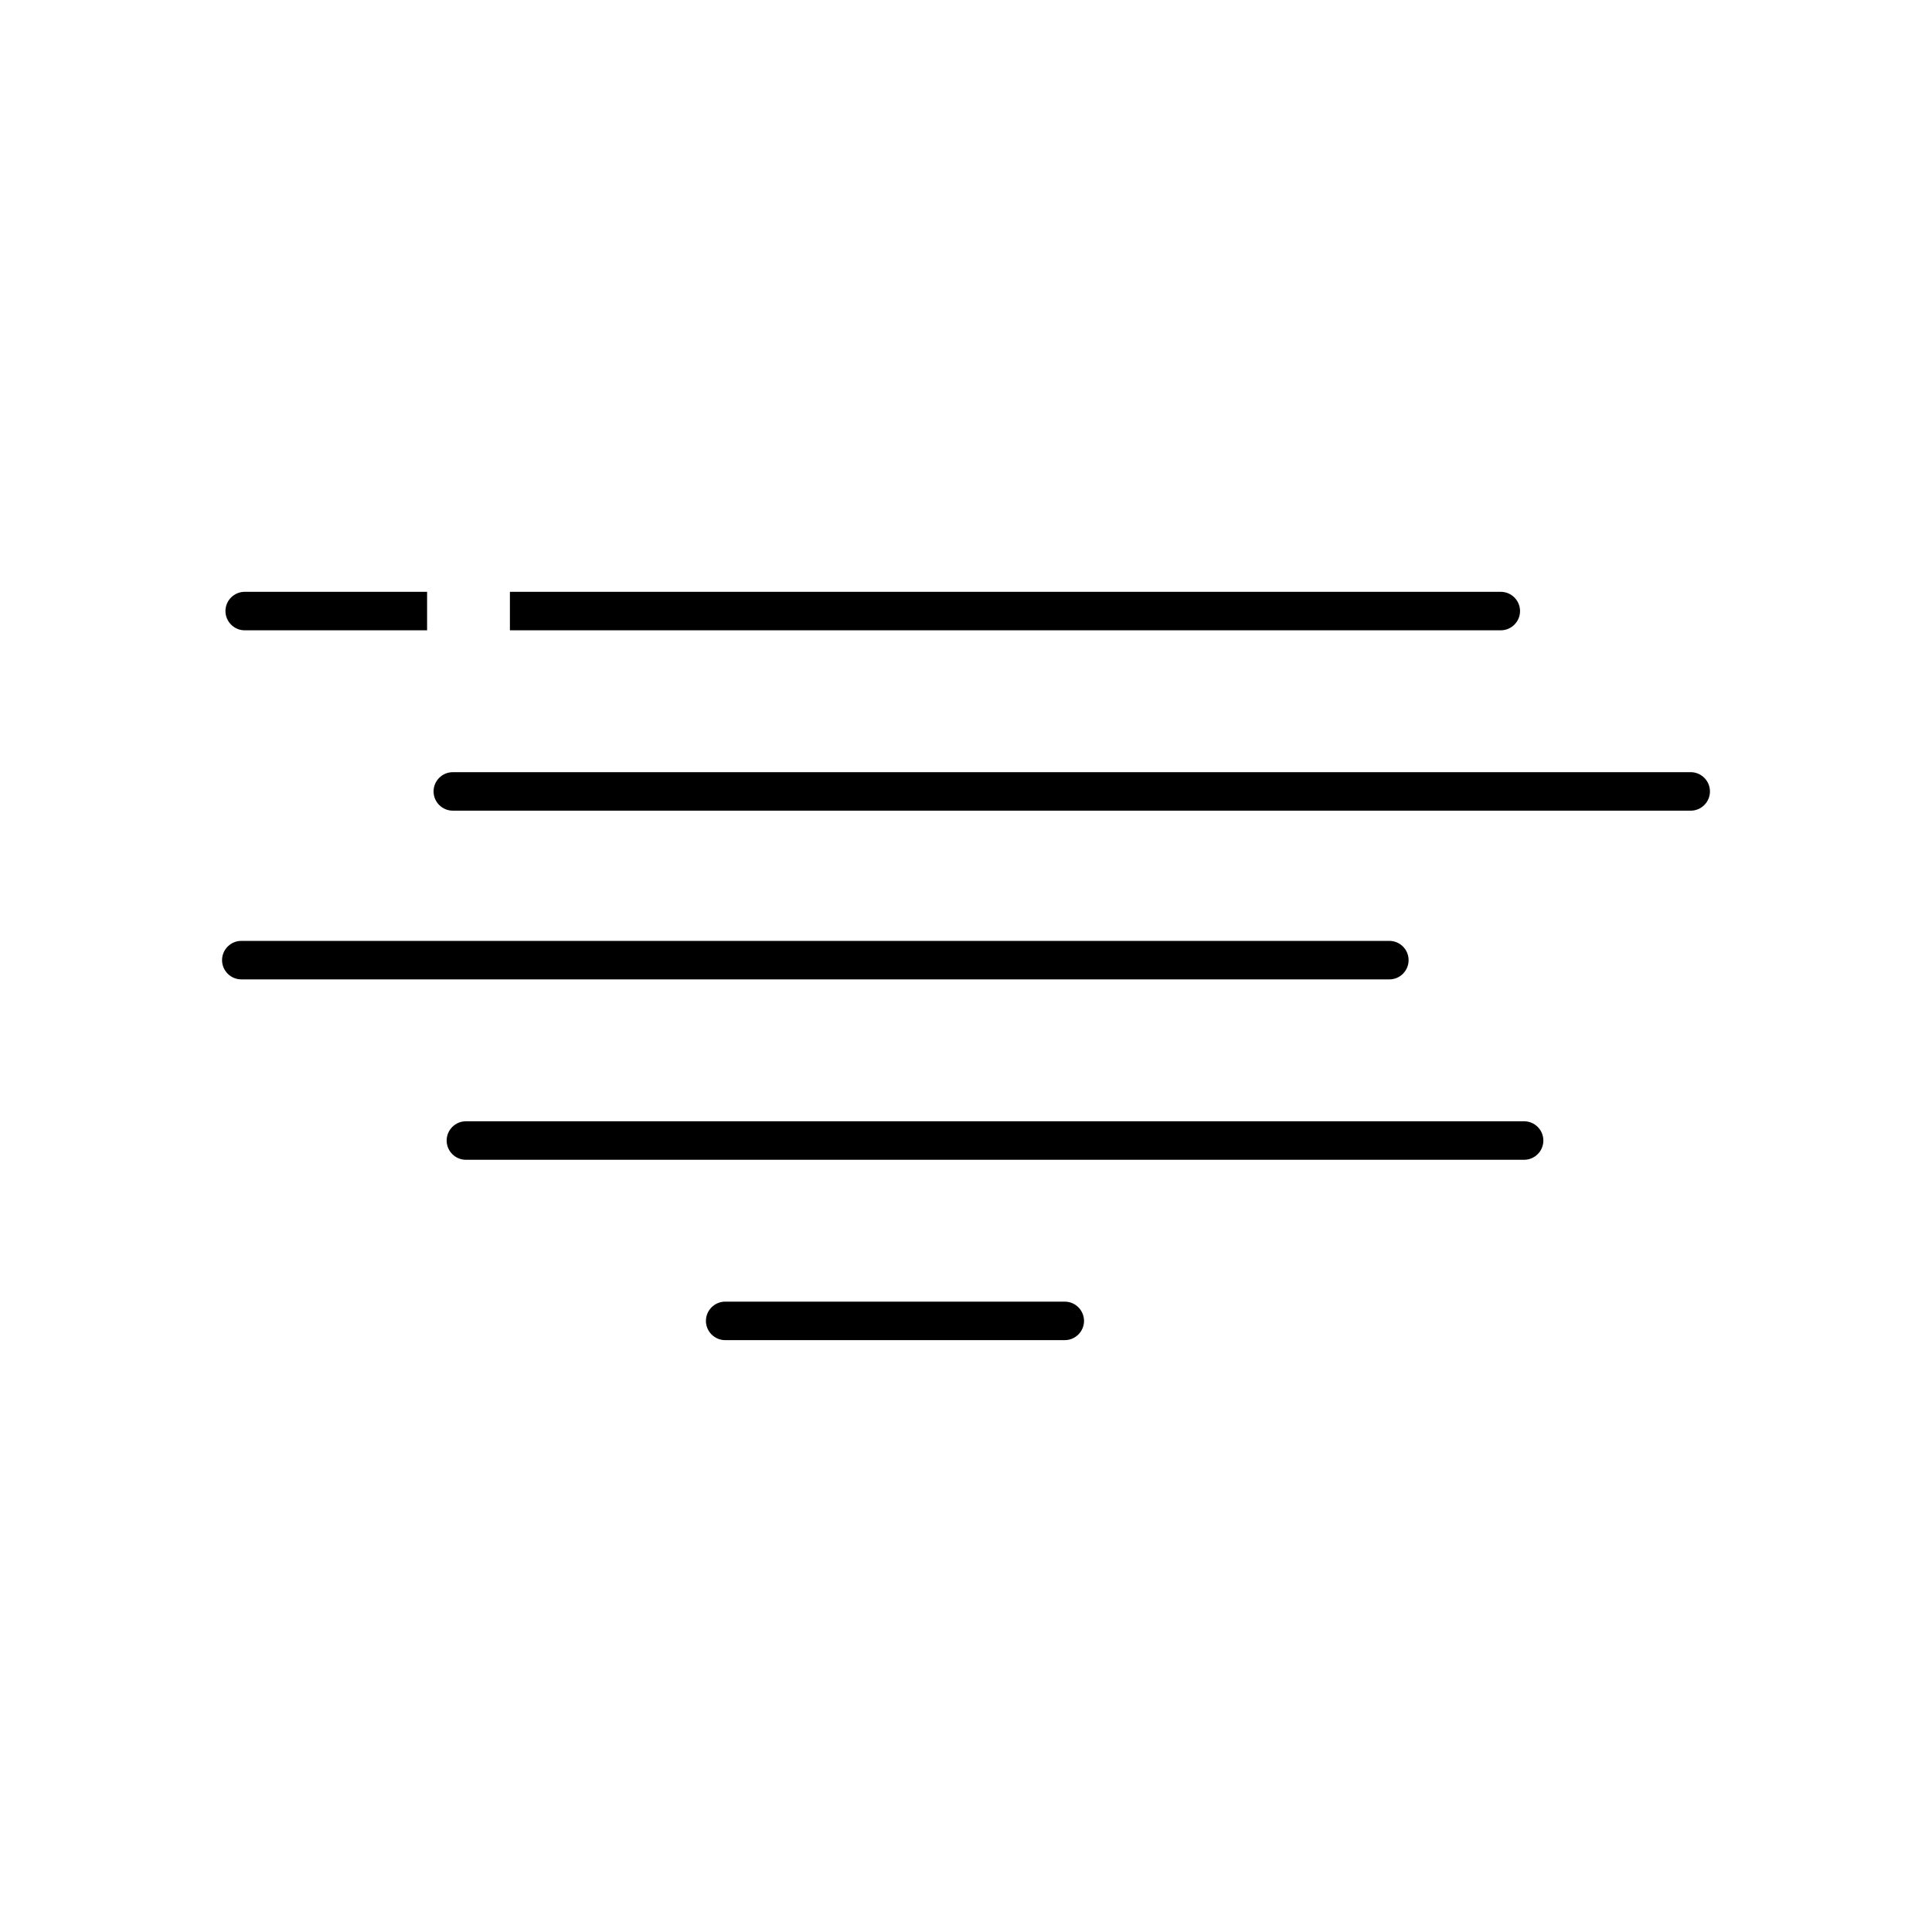<?xml version="1.0" encoding="UTF-8" standalone="no"?>
<svg
   xmlns:dc="http://purl.org/dc/elements/1.1/"
   xmlns:cc="http://creativecommons.org/ns#"
   xmlns:rdf="http://www.w3.org/1999/02/22-rdf-syntax-ns#"
   xmlns:svg="http://www.w3.org/2000/svg"
   xmlns="http://www.w3.org/2000/svg"
   xmlns:sodipodi="http://sodipodi.sourceforge.net/DTD/sodipodi-0.dtd"
   xmlns:inkscape="http://www.inkscape.org/namespaces/inkscape"
   viewBox="0 0 42.667 42.667"
   height="42.667"
   width="42.667"
   xml:space="preserve"
   id="svg2"
   version="1.1"
   sodipodi:docname="50d.svg"
   inkscape:version="0.92.3 (2405546, 2018-03-11)"><sodipodi:namedview
     pagecolor="#ffffff"
     bordercolor="#666666"
     borderopacity="1"
     objecttolerance="10"
     gridtolerance="10"
     guidetolerance="10"
     inkscape:pageopacity="0"
     inkscape:pageshadow="2"
     inkscape:window-width="1019"
     inkscape:window-height="1021"
     id="namedview28"
     showgrid="false"
     inkscape:zoom="4.492205"
     inkscape:cx="31.301028"
     inkscape:cy="21.715272"
     inkscape:window-x="660"
     inkscape:window-y="0"
     inkscape:window-maximized="0"
     inkscape:current-layer="svg2" /><defs
     id="defs6"><clipPath
       id="clipPath18"
       clipPathUnits="userSpaceOnUse"><path
         id="path16"
         d="M 0,32 H 32 V 0 H 0 Z" /></clipPath></defs><path
     inkscape:connector-curvature="0"
     d="M 30.684,21.629 H 5.329 c -0.234,0 -0.425,-0.191 -0.425,-0.425 0,-0.234 0.191,-0.425 0.425,-0.425 h 25.355 c 0.234,0 0.424,0.191 0.424,0.425 4.96e-4,0.234 -0.19,0.425 -0.424,0.425"
     id="path38"
     style="stroke-width:0.496" /><path
     inkscape:connector-curvature="0"
     d="M 33.66,25.613 H 10.289 c -0.234,0 -0.425,-0.191 -0.425,-0.425 0,-0.234 0.191,-0.425 0.425,-0.425 H 33.66 c 0.234,0 0.424,0.191 0.424,0.425 0,0.234 -0.19,0.425 -0.424,0.425"
     id="path40"
     style="stroke-width:0.496" /><path
     inkscape:connector-curvature="0"
     d="M 23.514,29.596 H 16.015 c -0.234,0 -0.425,-0.191 -0.425,-0.425 0,-0.234 0.191,-0.425 0.425,-0.425 h 7.5 c 0.234,0 0.425,0.191 0.425,0.425 0,0.234 -0.191,0.425 -0.425,0.425"
     id="path42"
     style="stroke-width:0.496" /><path
     inkscape:connector-curvature="0"
     d="m 11.261,13.92 h 21.883 c 0.234,0 0.425,-0.191 0.425,-0.425 0,-0.234 -0.191,-0.425 -0.425,-0.425 H 11.261 Z"
     id="path54"
     style="stroke-width:0.496" /><path
     inkscape:connector-curvature="0"
     d="M 5.404,13.92 H 9.432 V 13.07 H 5.404 c -0.234,0 -0.425,0.191 -0.425,0.425 4.96e-4,0.233 0.191,0.425 0.425,0.425"
     id="path56"
     style="stroke-width:0.496" /><path
     inkscape:connector-curvature="0"
     d="m 10,17.903 h 27.339 c 0.234,0 0.424,-0.191 0.424,-0.425 0,-0.234 -0.191,-0.425 -0.424,-0.425 H 10 c -0.234,0 -0.425,0.191 -0.425,0.425 0,0.234 0.191,0.425 0.425,0.425"
     id="path58"
     style="stroke-width:0.496" /></svg>